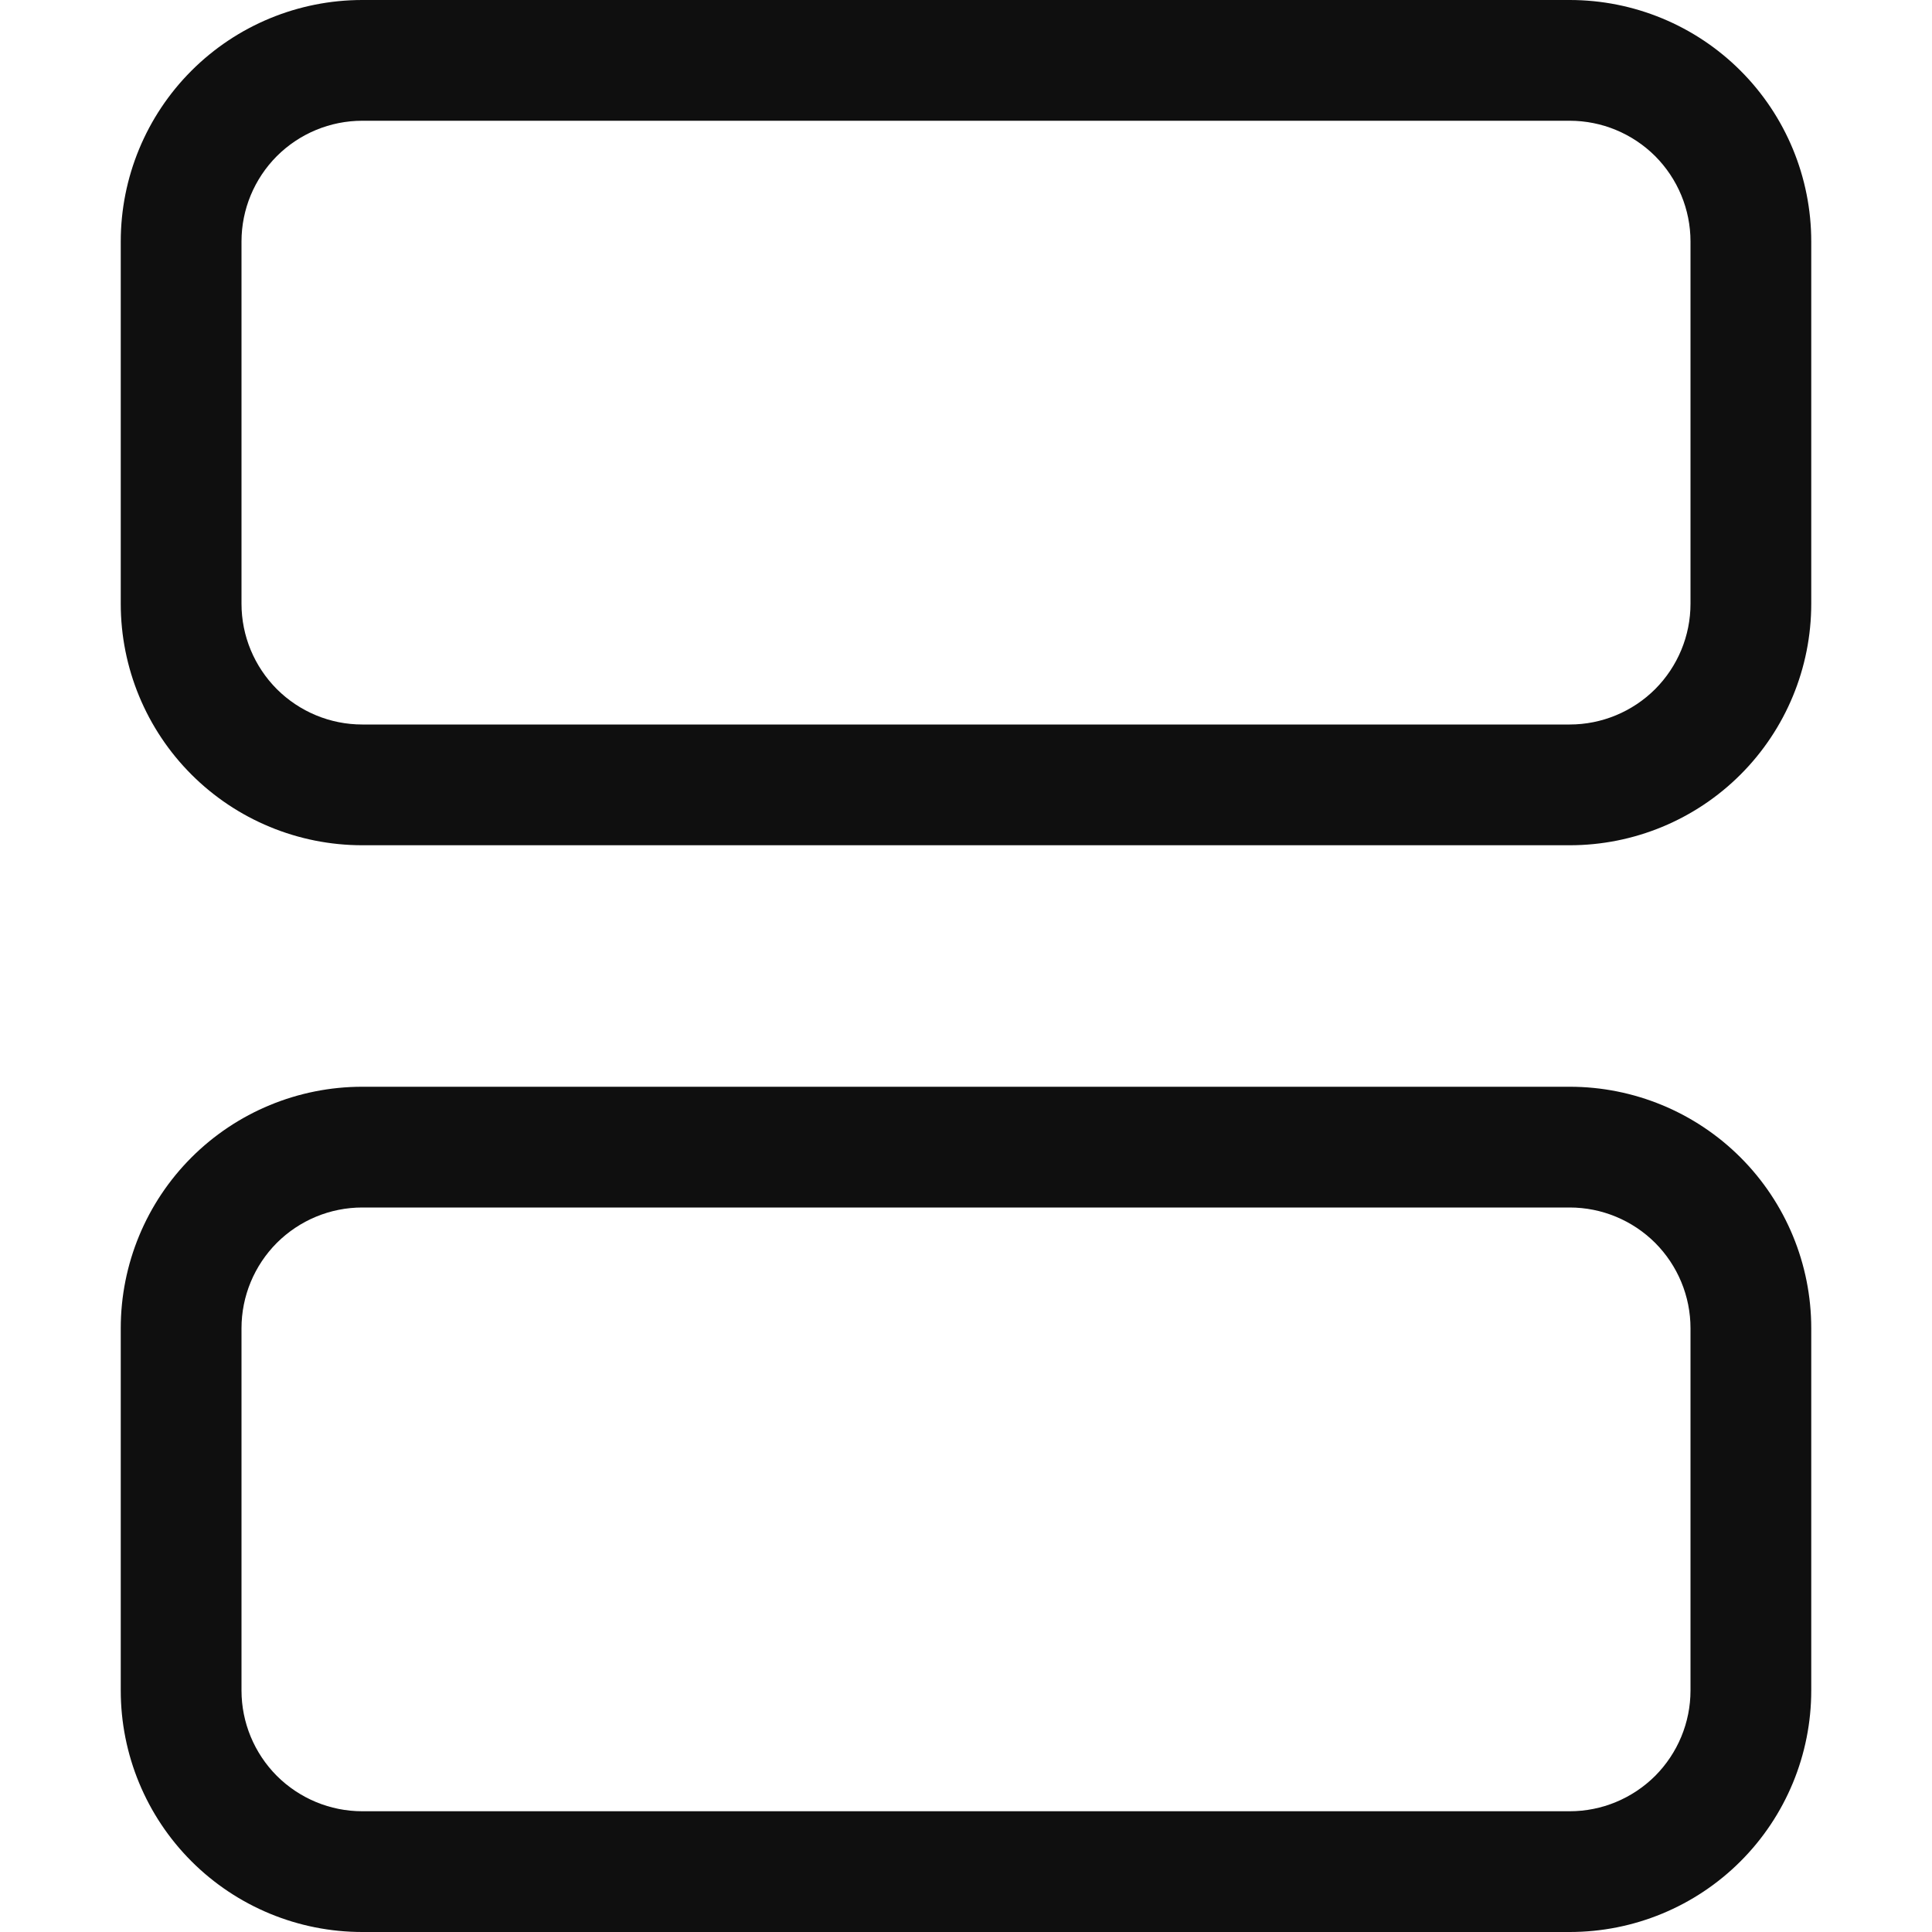 <svg width="20" height="20" viewBox="0 0 20 20" fill="none" xmlns="http://www.w3.org/2000/svg">
<path d="M3.75 0H16.25C16.913 0 17.549 0.263 18.018 0.732C18.487 1.201 18.75 1.837 18.75 2.5V6.25C18.75 6.913 18.487 7.549 18.018 8.018C17.549 8.487 16.913 8.75 16.25 8.75H3.75C3.087 8.75 2.451 8.487 1.982 8.018C1.513 7.549 1.25 6.913 1.25 6.25V2.5C1.25 1.837 1.513 1.201 1.982 0.732C2.451 0.263 3.087 0 3.75 0ZM3.75 1.25C3.418 1.25 3.101 1.382 2.866 1.616C2.632 1.851 2.5 2.168 2.5 2.5V6.25C2.5 6.582 2.632 6.899 2.866 7.134C3.101 7.368 3.418 7.5 3.75 7.5H16.25C16.581 7.5 16.899 7.368 17.134 7.134C17.368 6.899 17.5 6.582 17.5 6.25V2.5C17.5 2.168 17.368 1.851 17.134 1.616C16.899 1.382 16.581 1.25 16.25 1.25H3.75ZM3.75 11.25H16.25C16.913 11.25 17.549 11.513 18.018 11.982C18.487 12.451 18.75 13.087 18.75 13.75V17.5C18.75 18.163 18.487 18.799 18.018 19.268C17.549 19.737 16.913 20 16.25 20H3.75C3.087 20 2.451 19.737 1.982 19.268C1.513 18.799 1.25 18.163 1.25 17.5V13.75C1.25 13.087 1.513 12.451 1.982 11.982C2.451 11.513 3.087 11.25 3.75 11.25ZM3.75 12.5C3.418 12.5 3.101 12.632 2.866 12.866C2.632 13.101 2.5 13.418 2.5 13.75V17.5C2.5 17.831 2.632 18.149 2.866 18.384C3.101 18.618 3.418 18.75 3.75 18.75H16.25C16.581 18.75 16.899 18.618 17.134 18.384C17.368 18.149 17.5 17.831 17.5 17.5V13.75C17.5 13.418 17.368 13.101 17.134 12.866C16.899 12.632 16.581 12.5 16.25 12.5H3.75Z" fill="#0F0F0F"/>
</svg>
